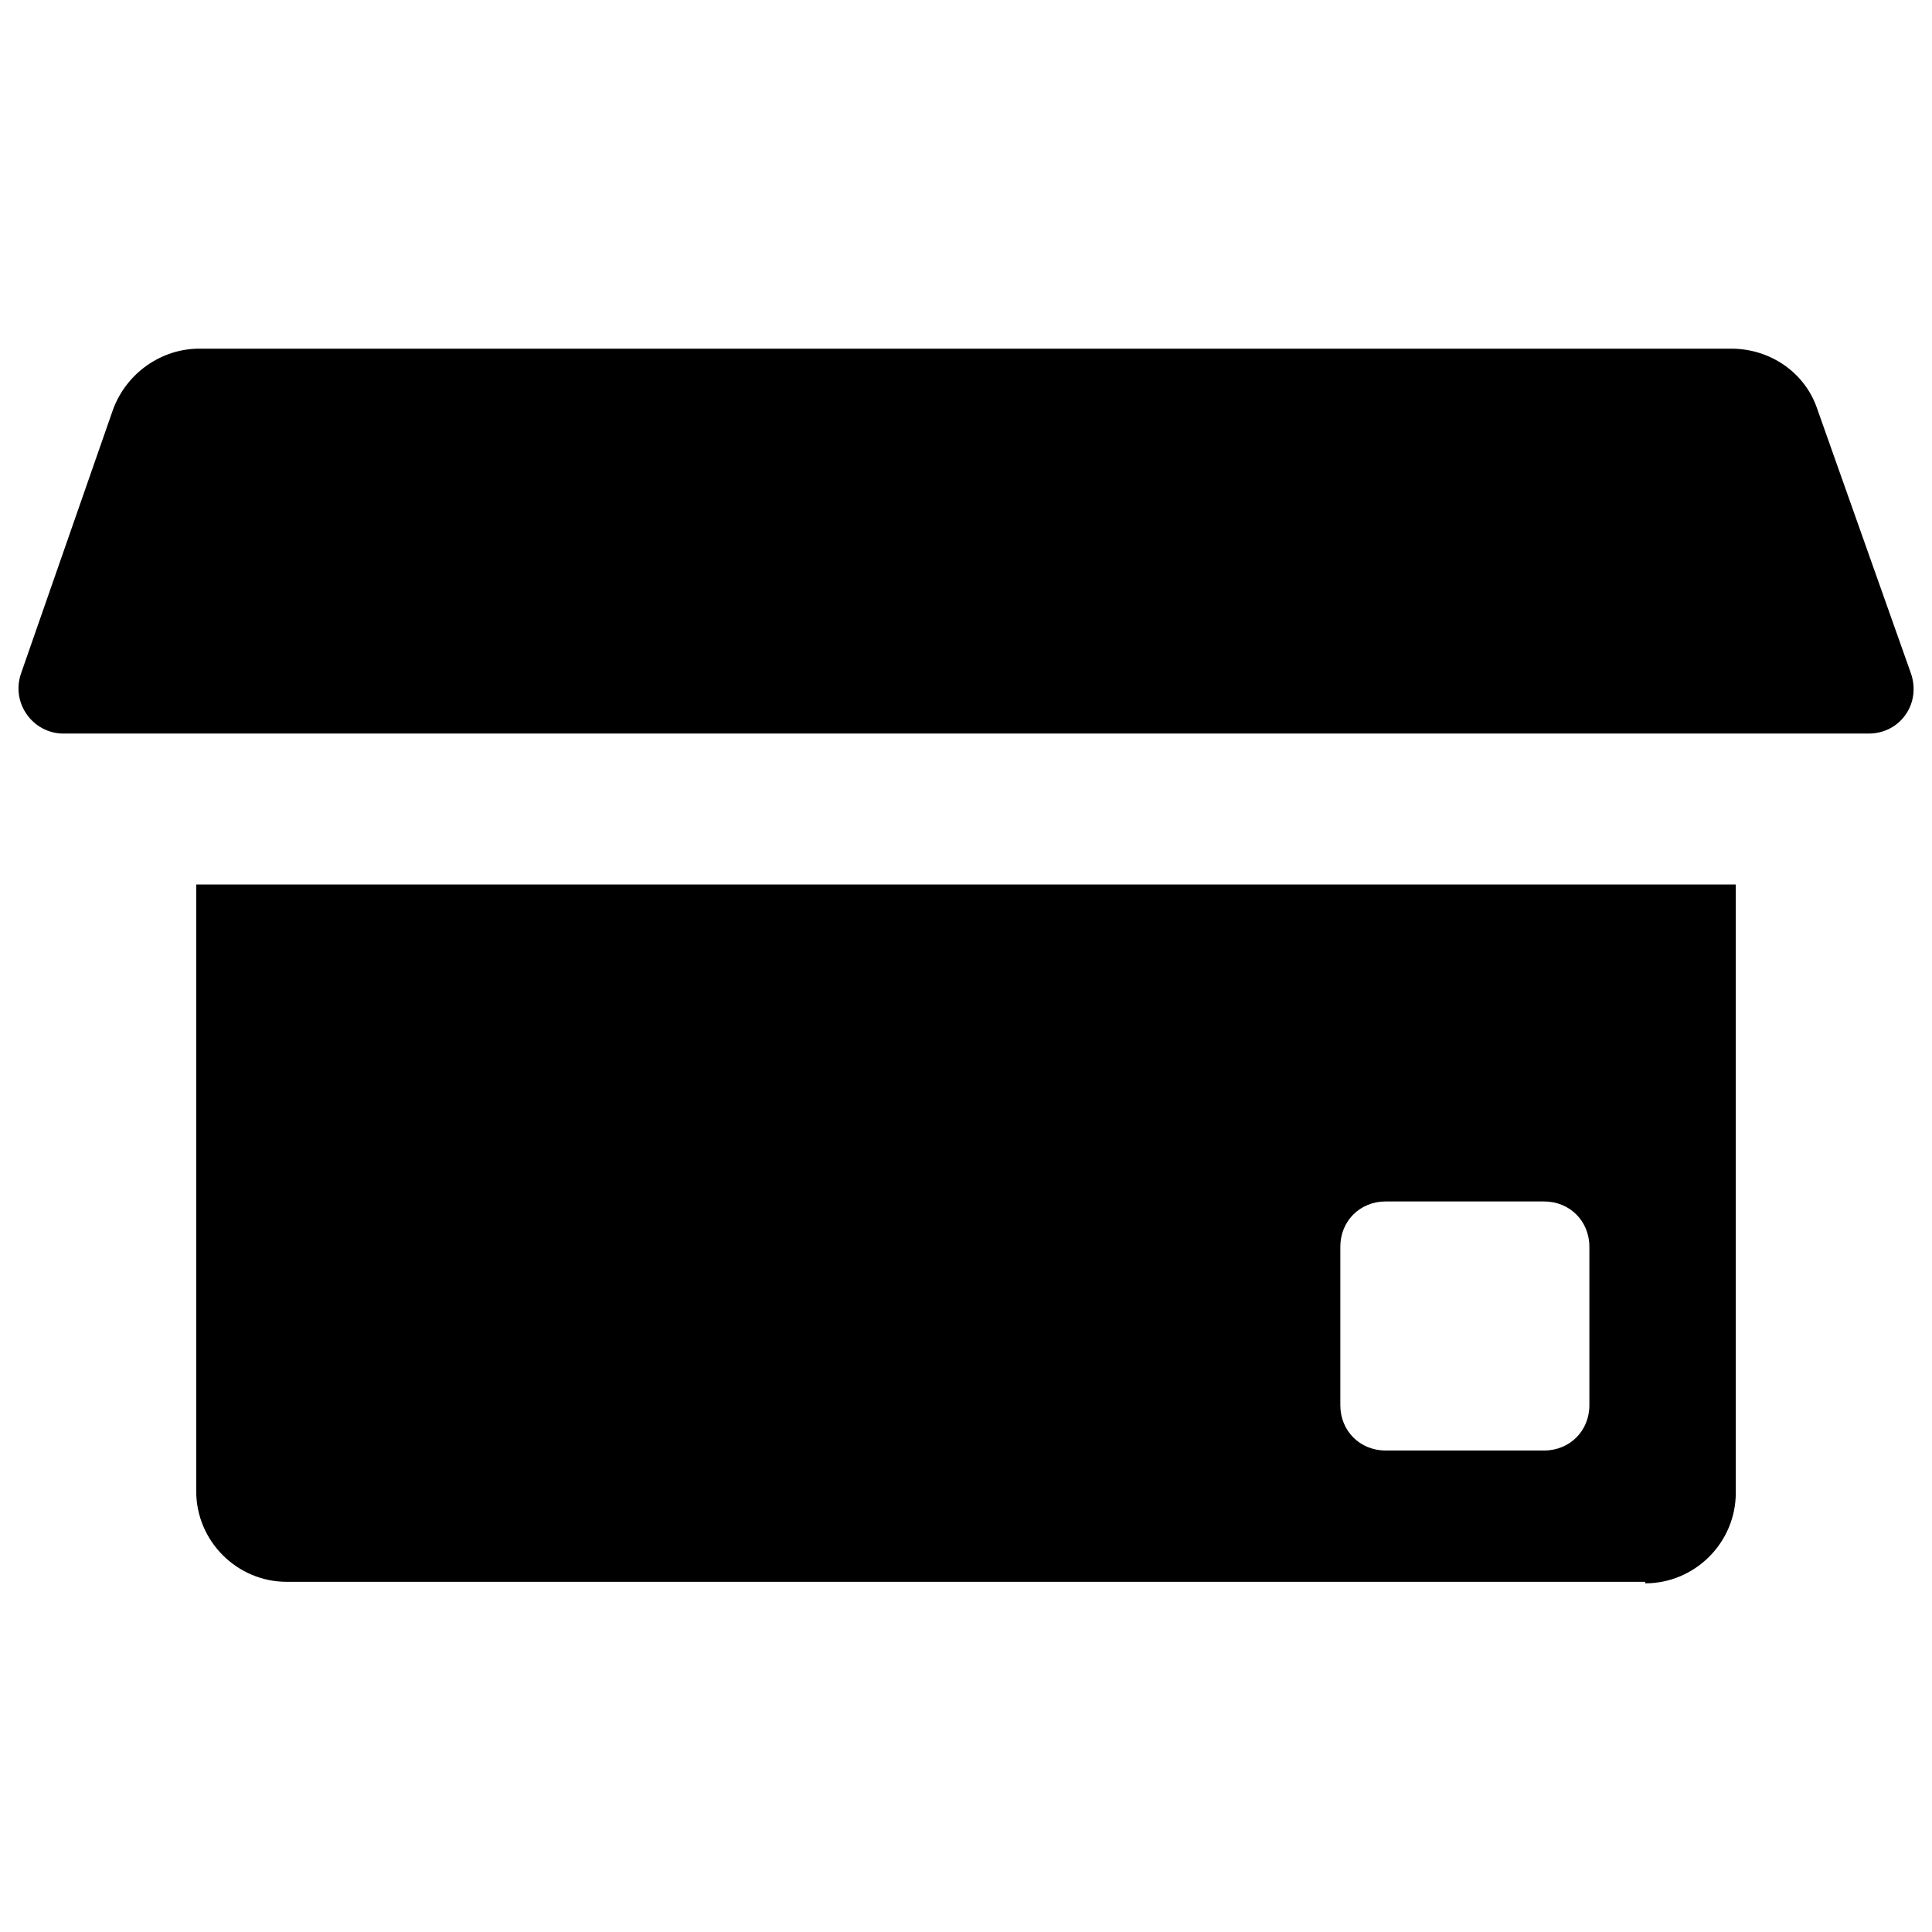 <?xml version="1.0" encoding="utf-8"?>
<!-- Generator: Adobe Illustrator 18.0.0, SVG Export Plug-In . SVG Version: 6.00 Build 0)  -->
<!DOCTYPE svg PUBLIC "-//W3C//DTD SVG 1.1//EN" "http://www.w3.org/Graphics/SVG/1.1/DTD/svg11.dtd">
<svg version="1.1" id="Capa_1" xmlns="http://www.w3.org/2000/svg" xmlns:xlink="http://www.w3.org/1999/xlink" x="0px" y="0px"
	 width="128px" height="128px" viewBox="0 0 128 128" enable-background="new 0 0 128 128" xml:space="preserve">
<path d="M109,104.9c3.3,0,6-2.7,6-6V58.6H13v40.2c0,3.3,2.7,6,6,6H109z M88.8,82.6c0-1.7,1.3-3,3-3h10.5c1.7,0,3,1.3,3,3v10.5
	c0,1.7-1.3,3-3,3H91.8c-1.7,0-3-1.3-3-3V82.6z"/>
<path d="M4.2,48.6H13h102h8.8c2.1,0,3.5-2,2.8-4l-6.2-17.5c-0.8-2.4-3.1-4-5.7-4H13.2c-2.5,0-4.8,1.6-5.7,4L1.4,44.6
	C0.7,46.6,2.2,48.6,4.2,48.6z"/>
</svg>
